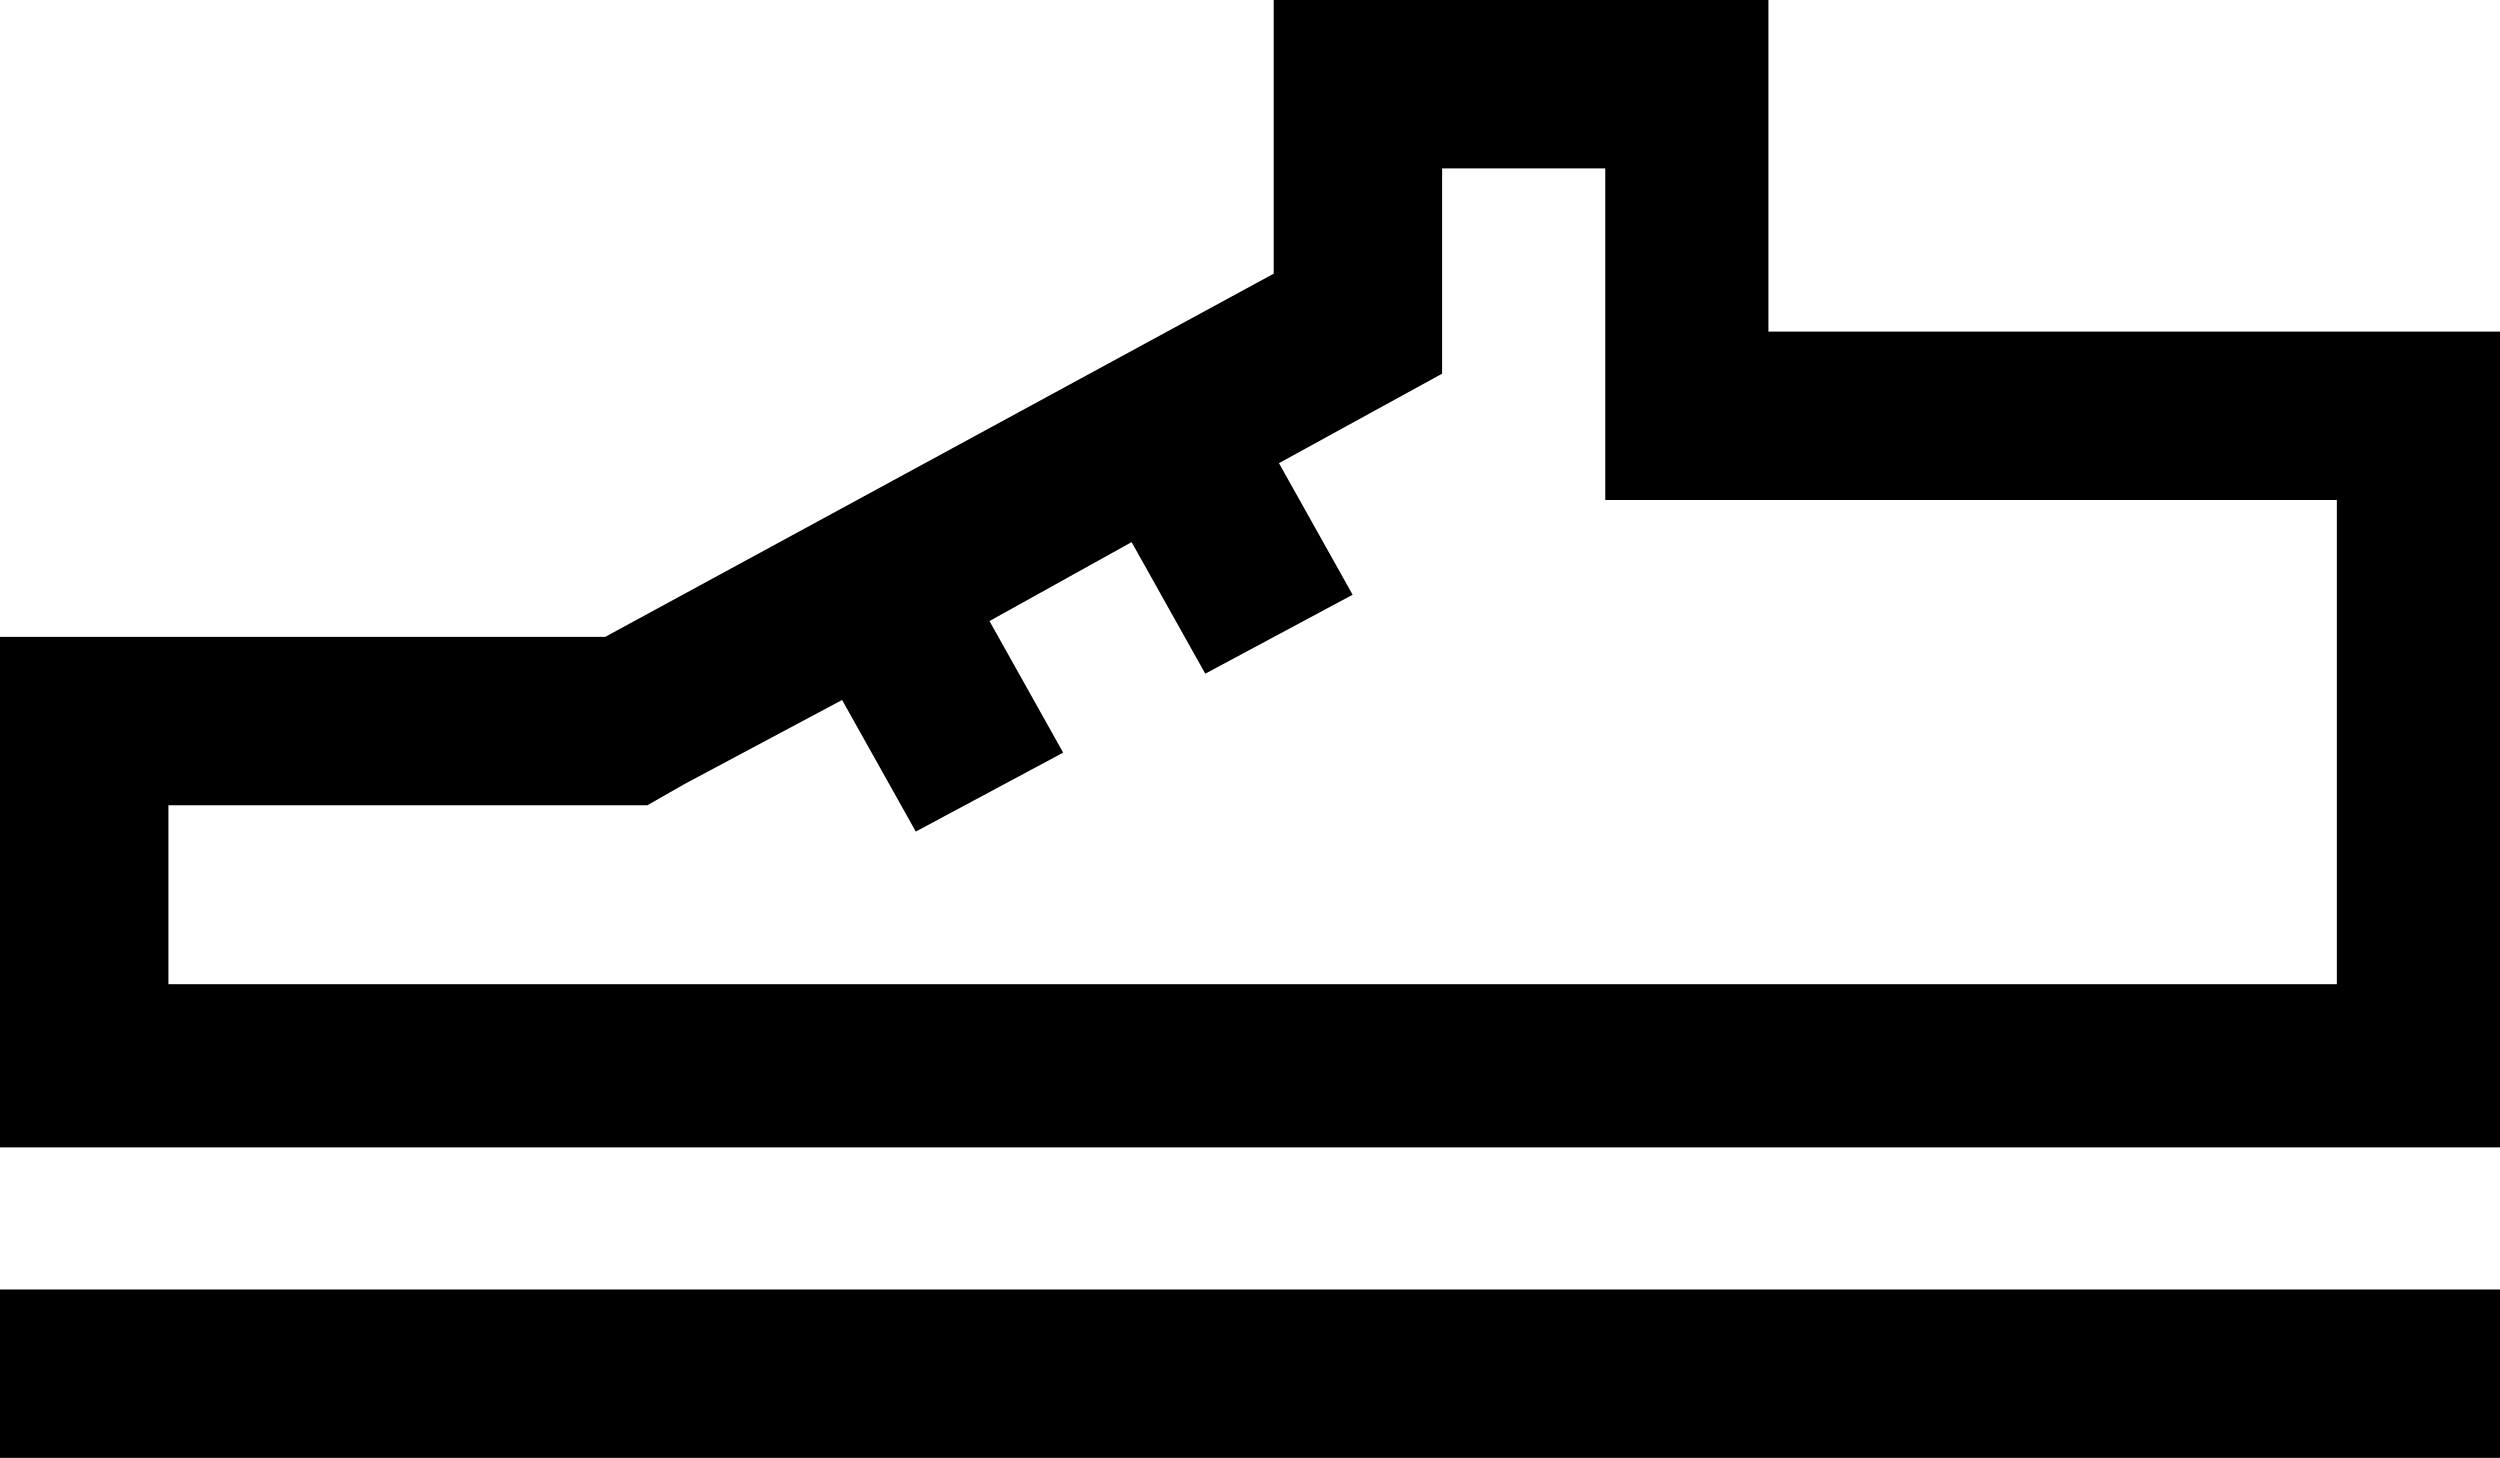 <?xml version="1.0" encoding="utf-8"?>
<!-- Generator: Adobe Illustrator 18.1.1, SVG Export Plug-In . SVG Version: 6.00 Build 0)  -->
<svg version="1.1" id="Layer_1" xmlns="http://www.w3.org/2000/svg" xmlns:xlink="http://www.w3.org/1999/xlink" x="0px" y="0px"
	 viewBox="0 0 47.5 27.7" enable-background="new 0 0 47.5 27.7" xml:space="preserve">
<g>
	<path d="M33.6,6.3V0h-9.4v5.2l-12.7,6.9l0,0H0v9.7h47.5V6.3H33.6z M44.3,18.7H3.2v-3.4c2.7,0,9.1,0,9.1,0l0.7-0.4l3-1.6l1.4,2.5
		l2.8-1.5l-1.4-2.5l2.7-1.5l1.4,2.5l2.8-1.5l-1.4-2.5l3.1-1.7c0,0,0-2.9,0-3.9h3.1c0,1.6,0,6.3,0,6.3s10.2,0,13.9,0V18.7z M0,27.7
		h47.5v-3.2H0V27.7z"/>
</g>
<g>
</g>
<g>
</g>
<g>
</g>
<g>
</g>
<g>
</g>
<g>
</g>
<g>
</g>
<g>
</g>
<g>
</g>
<g>
</g>
<g>
</g>
<g>
</g>
<g>
</g>
<g>
</g>
<g>
</g>
</svg>
